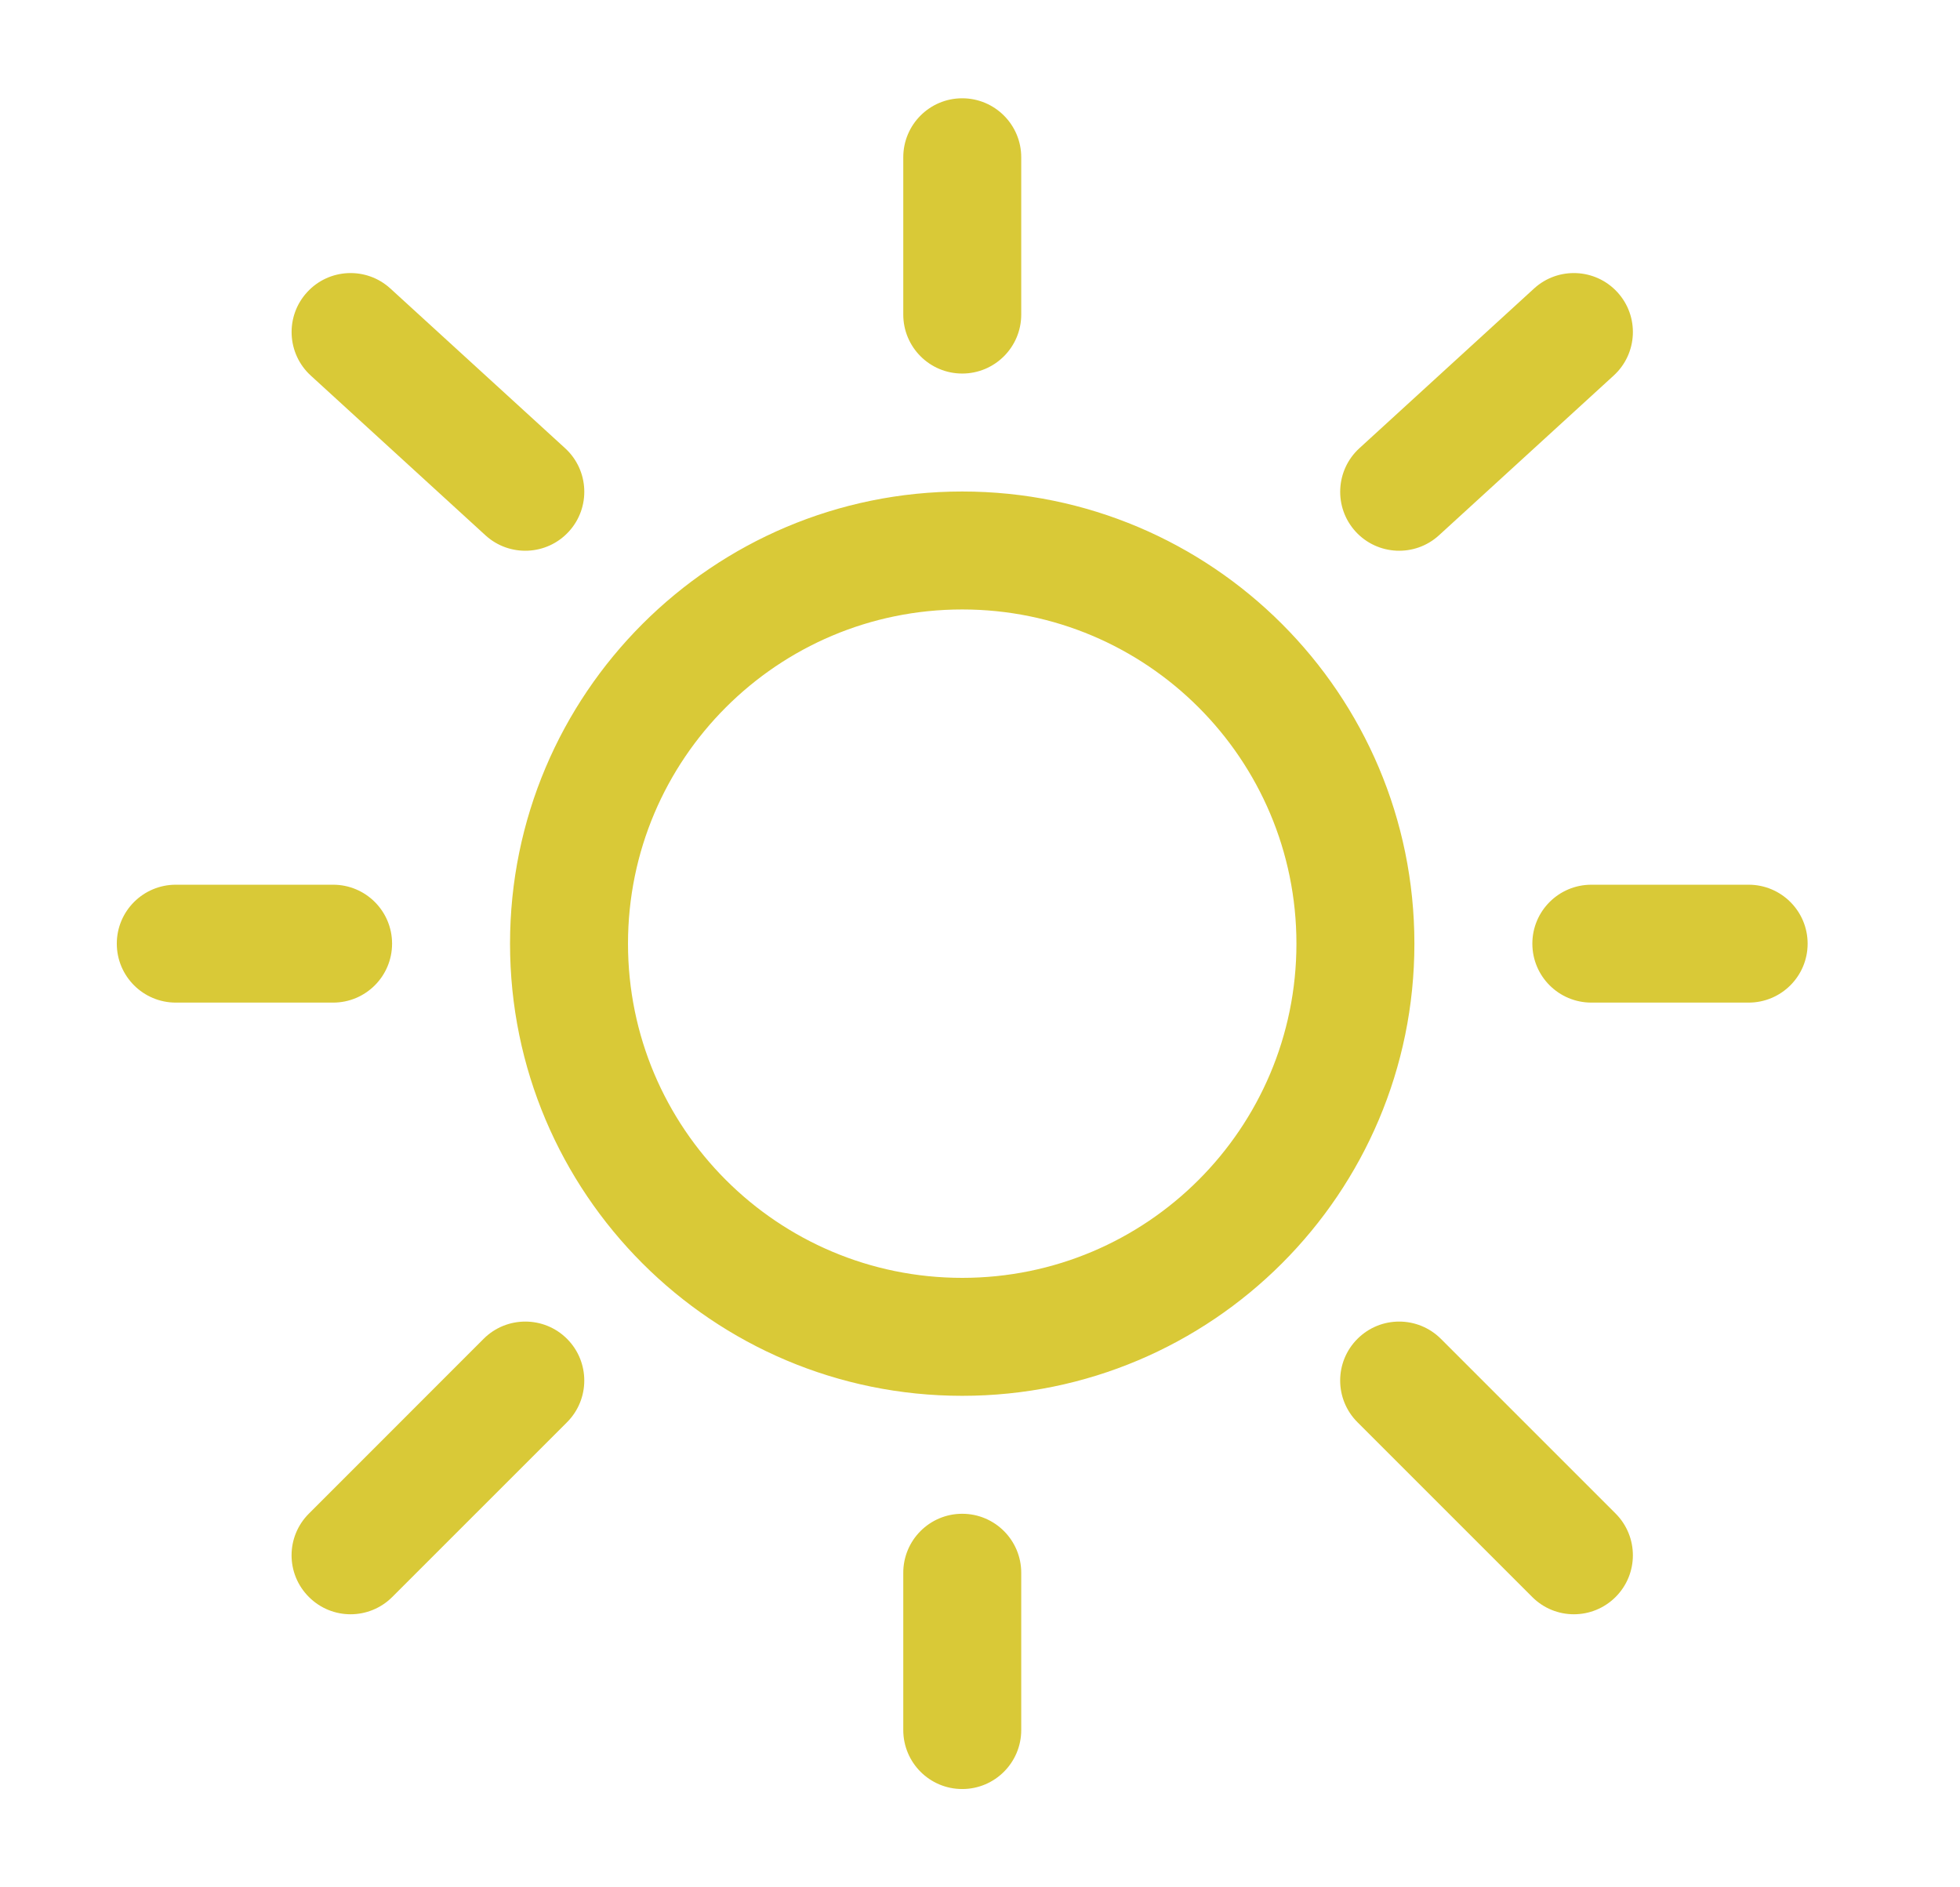 <svg width="27" height="26" viewBox="0 0 27 26" fill="none" xmlns="http://www.w3.org/2000/svg">
<path fill-rule="evenodd" clip-rule="evenodd" d="M13.255 1.354C13.704 1.354 14.068 1.718 14.068 2.167V4.333C14.068 4.782 13.704 5.146 13.255 5.146C12.806 5.146 12.443 4.782 12.443 4.333V2.167C12.443 1.718 12.806 1.354 13.255 1.354ZM4.23 4.026C4.532 3.695 5.046 3.672 5.377 3.974L7.785 6.175C8.116 6.478 8.139 6.992 7.836 7.323C7.533 7.654 7.019 7.677 6.688 7.375L4.281 5.174C3.95 4.871 3.927 4.357 4.23 4.026ZM22.281 4.026C22.584 4.357 22.561 4.871 22.229 5.174L19.822 7.375C19.491 7.677 18.977 7.654 18.674 7.323C18.372 6.992 18.395 6.478 18.726 6.175L21.133 3.974C21.464 3.672 21.978 3.695 22.281 4.026ZM13.255 8.396C10.712 8.396 8.651 10.457 8.651 13C8.651 15.543 10.712 17.604 13.255 17.604C15.798 17.604 17.859 15.543 17.859 13C17.859 10.457 15.798 8.396 13.255 8.396ZM7.026 13C7.026 9.56 9.815 6.771 13.255 6.771C16.695 6.771 19.484 9.56 19.484 13C19.484 16.44 16.695 19.229 13.255 19.229C9.815 19.229 7.026 16.44 7.026 13ZM1.609 13C1.609 12.551 1.973 12.188 2.422 12.188H4.589C5.037 12.188 5.401 12.551 5.401 13C5.401 13.449 5.037 13.812 4.589 13.812H2.422C1.973 13.812 1.609 13.449 1.609 13ZM21.109 13C21.109 12.551 21.473 12.188 21.922 12.188H24.088C24.537 12.188 24.901 12.551 24.901 13C24.901 13.449 24.537 13.812 24.088 13.812H21.922C21.473 13.812 21.109 13.449 21.109 13ZM18.7 18.444C19.017 18.127 19.531 18.127 19.849 18.444L22.256 20.851C22.573 21.169 22.573 21.683 22.256 22C21.938 22.318 21.424 22.318 21.107 22L18.7 19.593C18.382 19.276 18.382 18.761 18.7 18.444ZM7.811 18.444C8.128 18.761 8.128 19.276 7.811 19.593L5.404 22C5.086 22.318 4.572 22.318 4.255 22C3.937 21.683 3.937 21.169 4.255 20.852L6.662 18.444C6.979 18.127 7.494 18.127 7.811 18.444ZM13.255 20.854C13.704 20.854 14.068 21.218 14.068 21.667V23.833C14.068 24.282 13.704 24.646 13.255 24.646C12.806 24.646 12.443 24.282 12.443 23.833V21.667C12.443 21.218 12.806 20.854 13.255 20.854Z" fill="#D9C937"/>
</svg>
